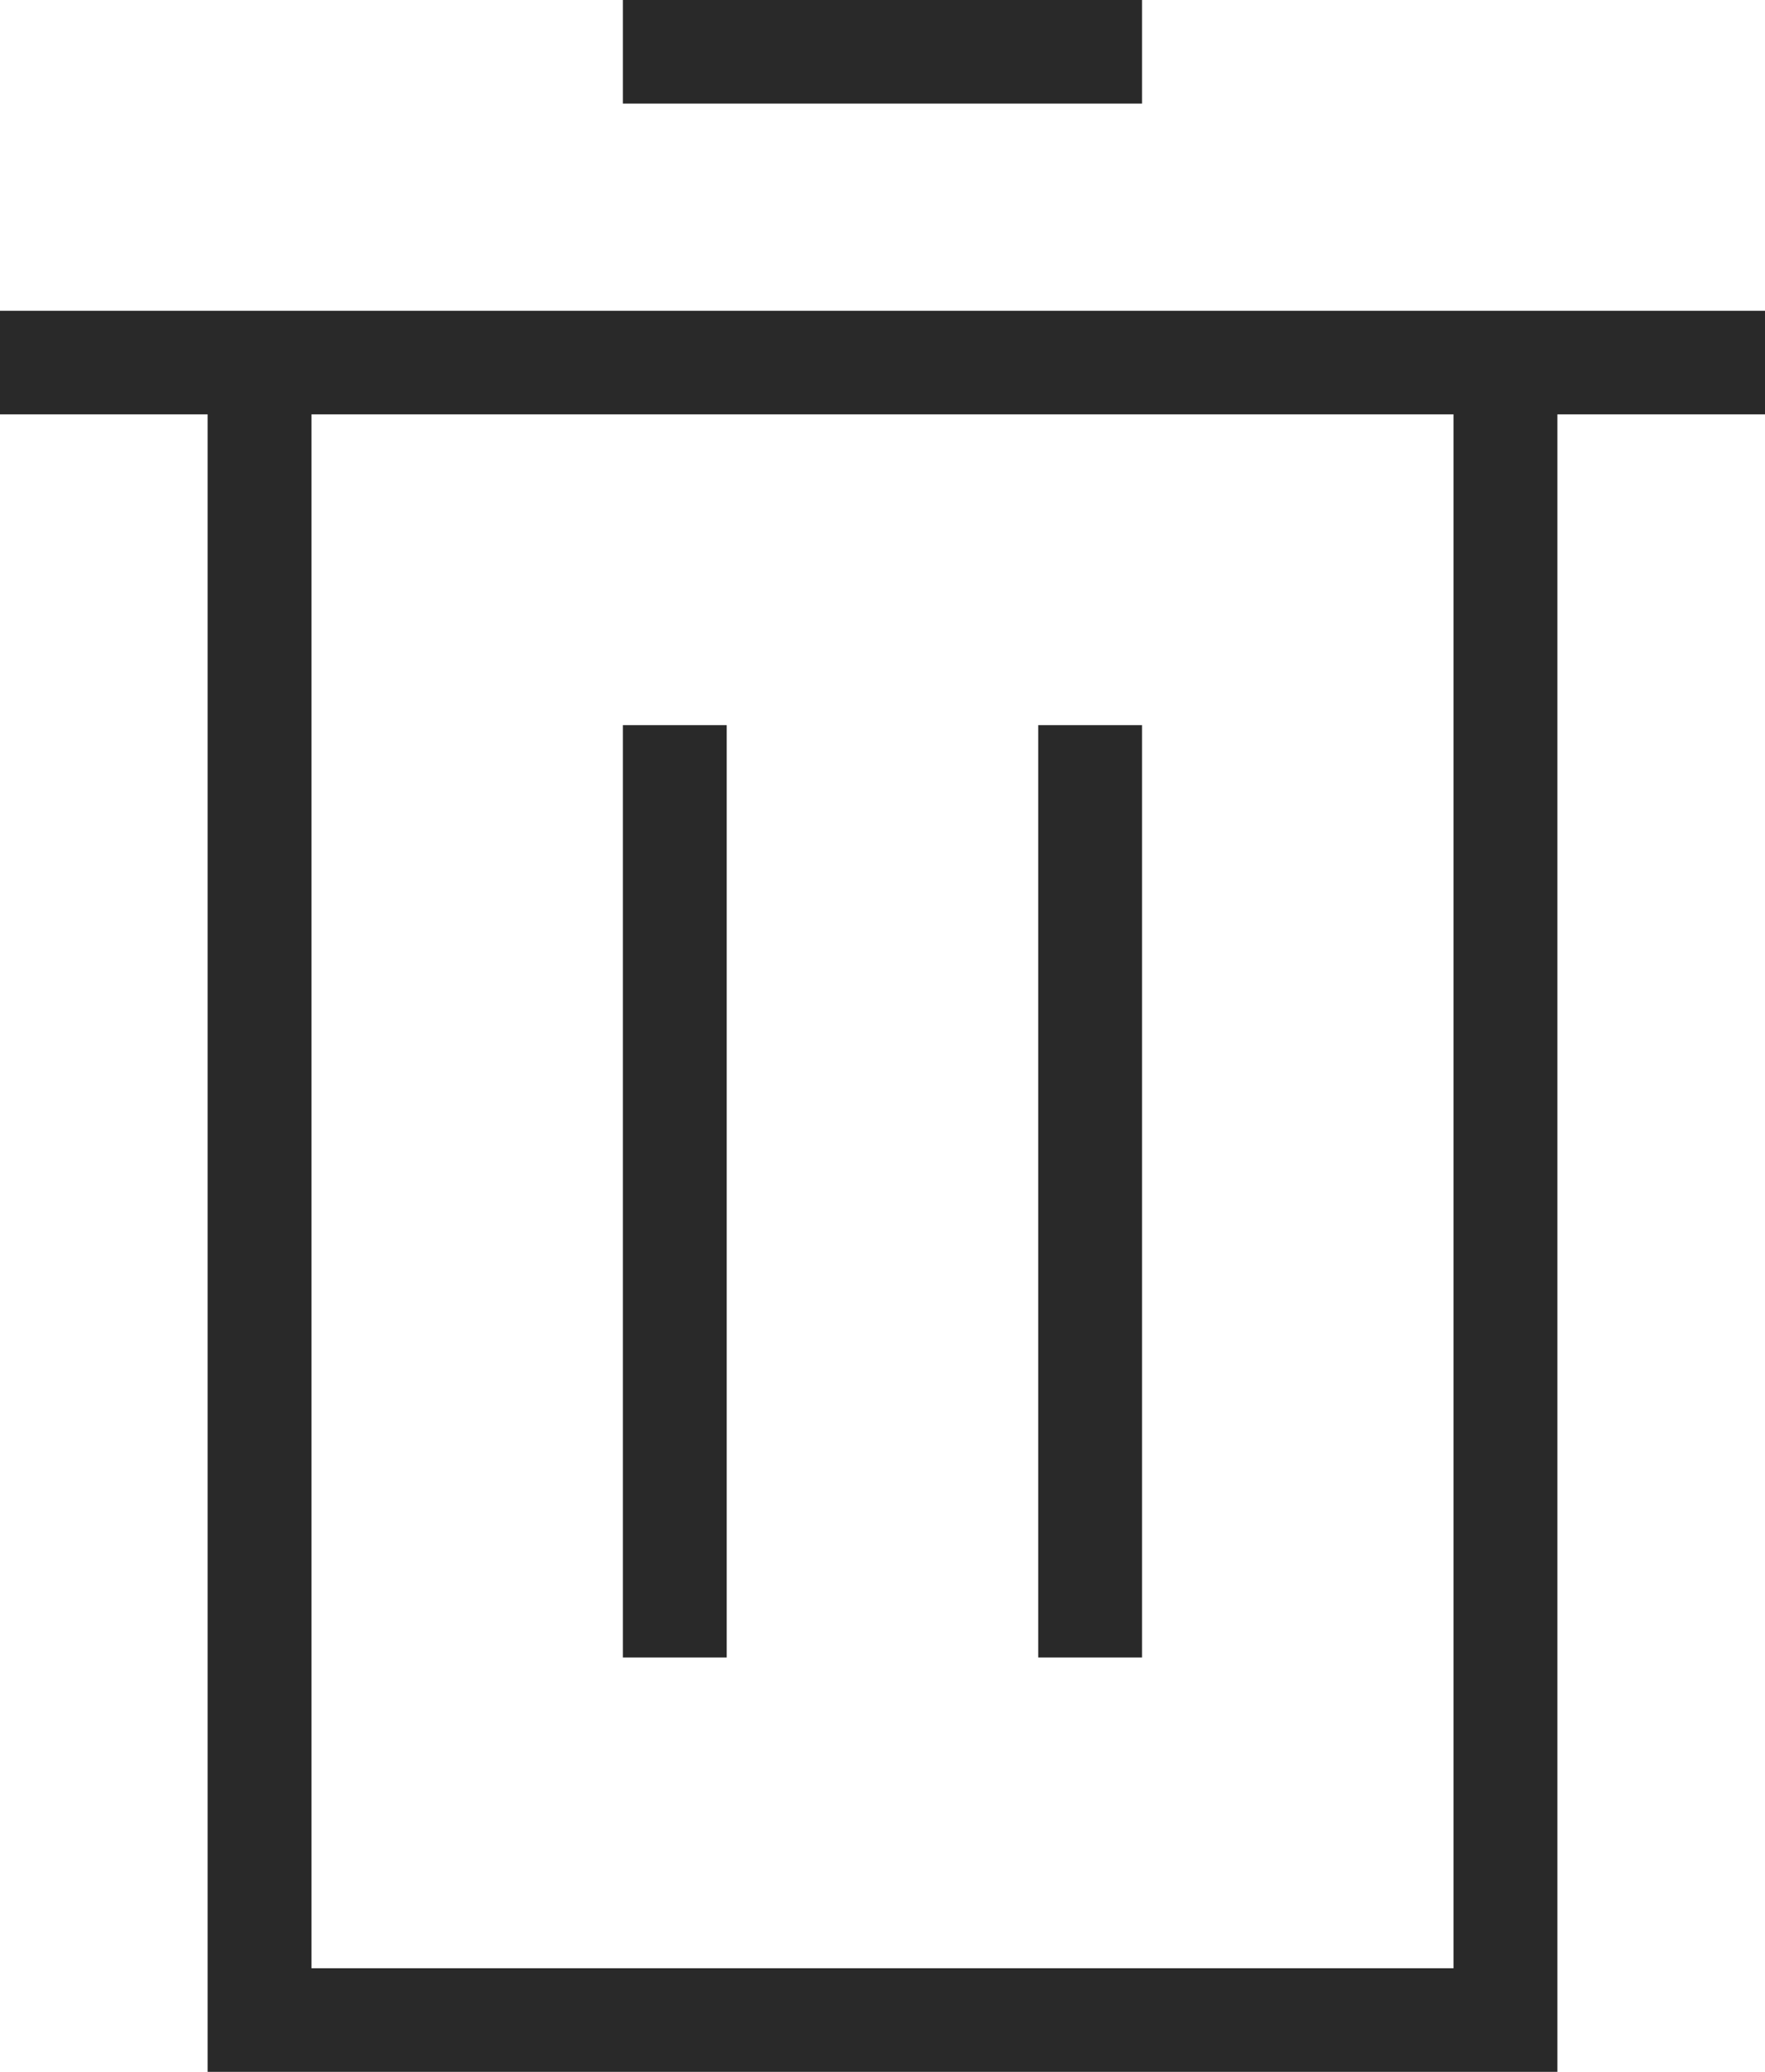<svg width="23" height="27" viewBox="0 0 23 27" fill="none" xmlns="http://www.w3.org/2000/svg">
<path d="M8.117 9.45H9.47V21.6H8.117V9.45Z" fill="#292929"/>
<path d="M13.529 9.45H14.882V21.6H13.529V9.45Z" fill="#292929"/>
<path d="M0 4.05V5.4H2.706V24.3C2.706 24.807 2.706 26.325 2.706 27C3.382 27 3.55 27 4.059 27H18.941C19.45 27 19.618 27 20.294 27C20.294 26.325 20.294 24.807 20.294 24.3V5.4H23V4.05H0ZM4.059 25.65V5.4H18.941V25.65H4.059Z" fill="#292929"/>
<path d="M8.117 0H14.882V1.35H8.117V0Z" fill="#292929"/>
</svg>
